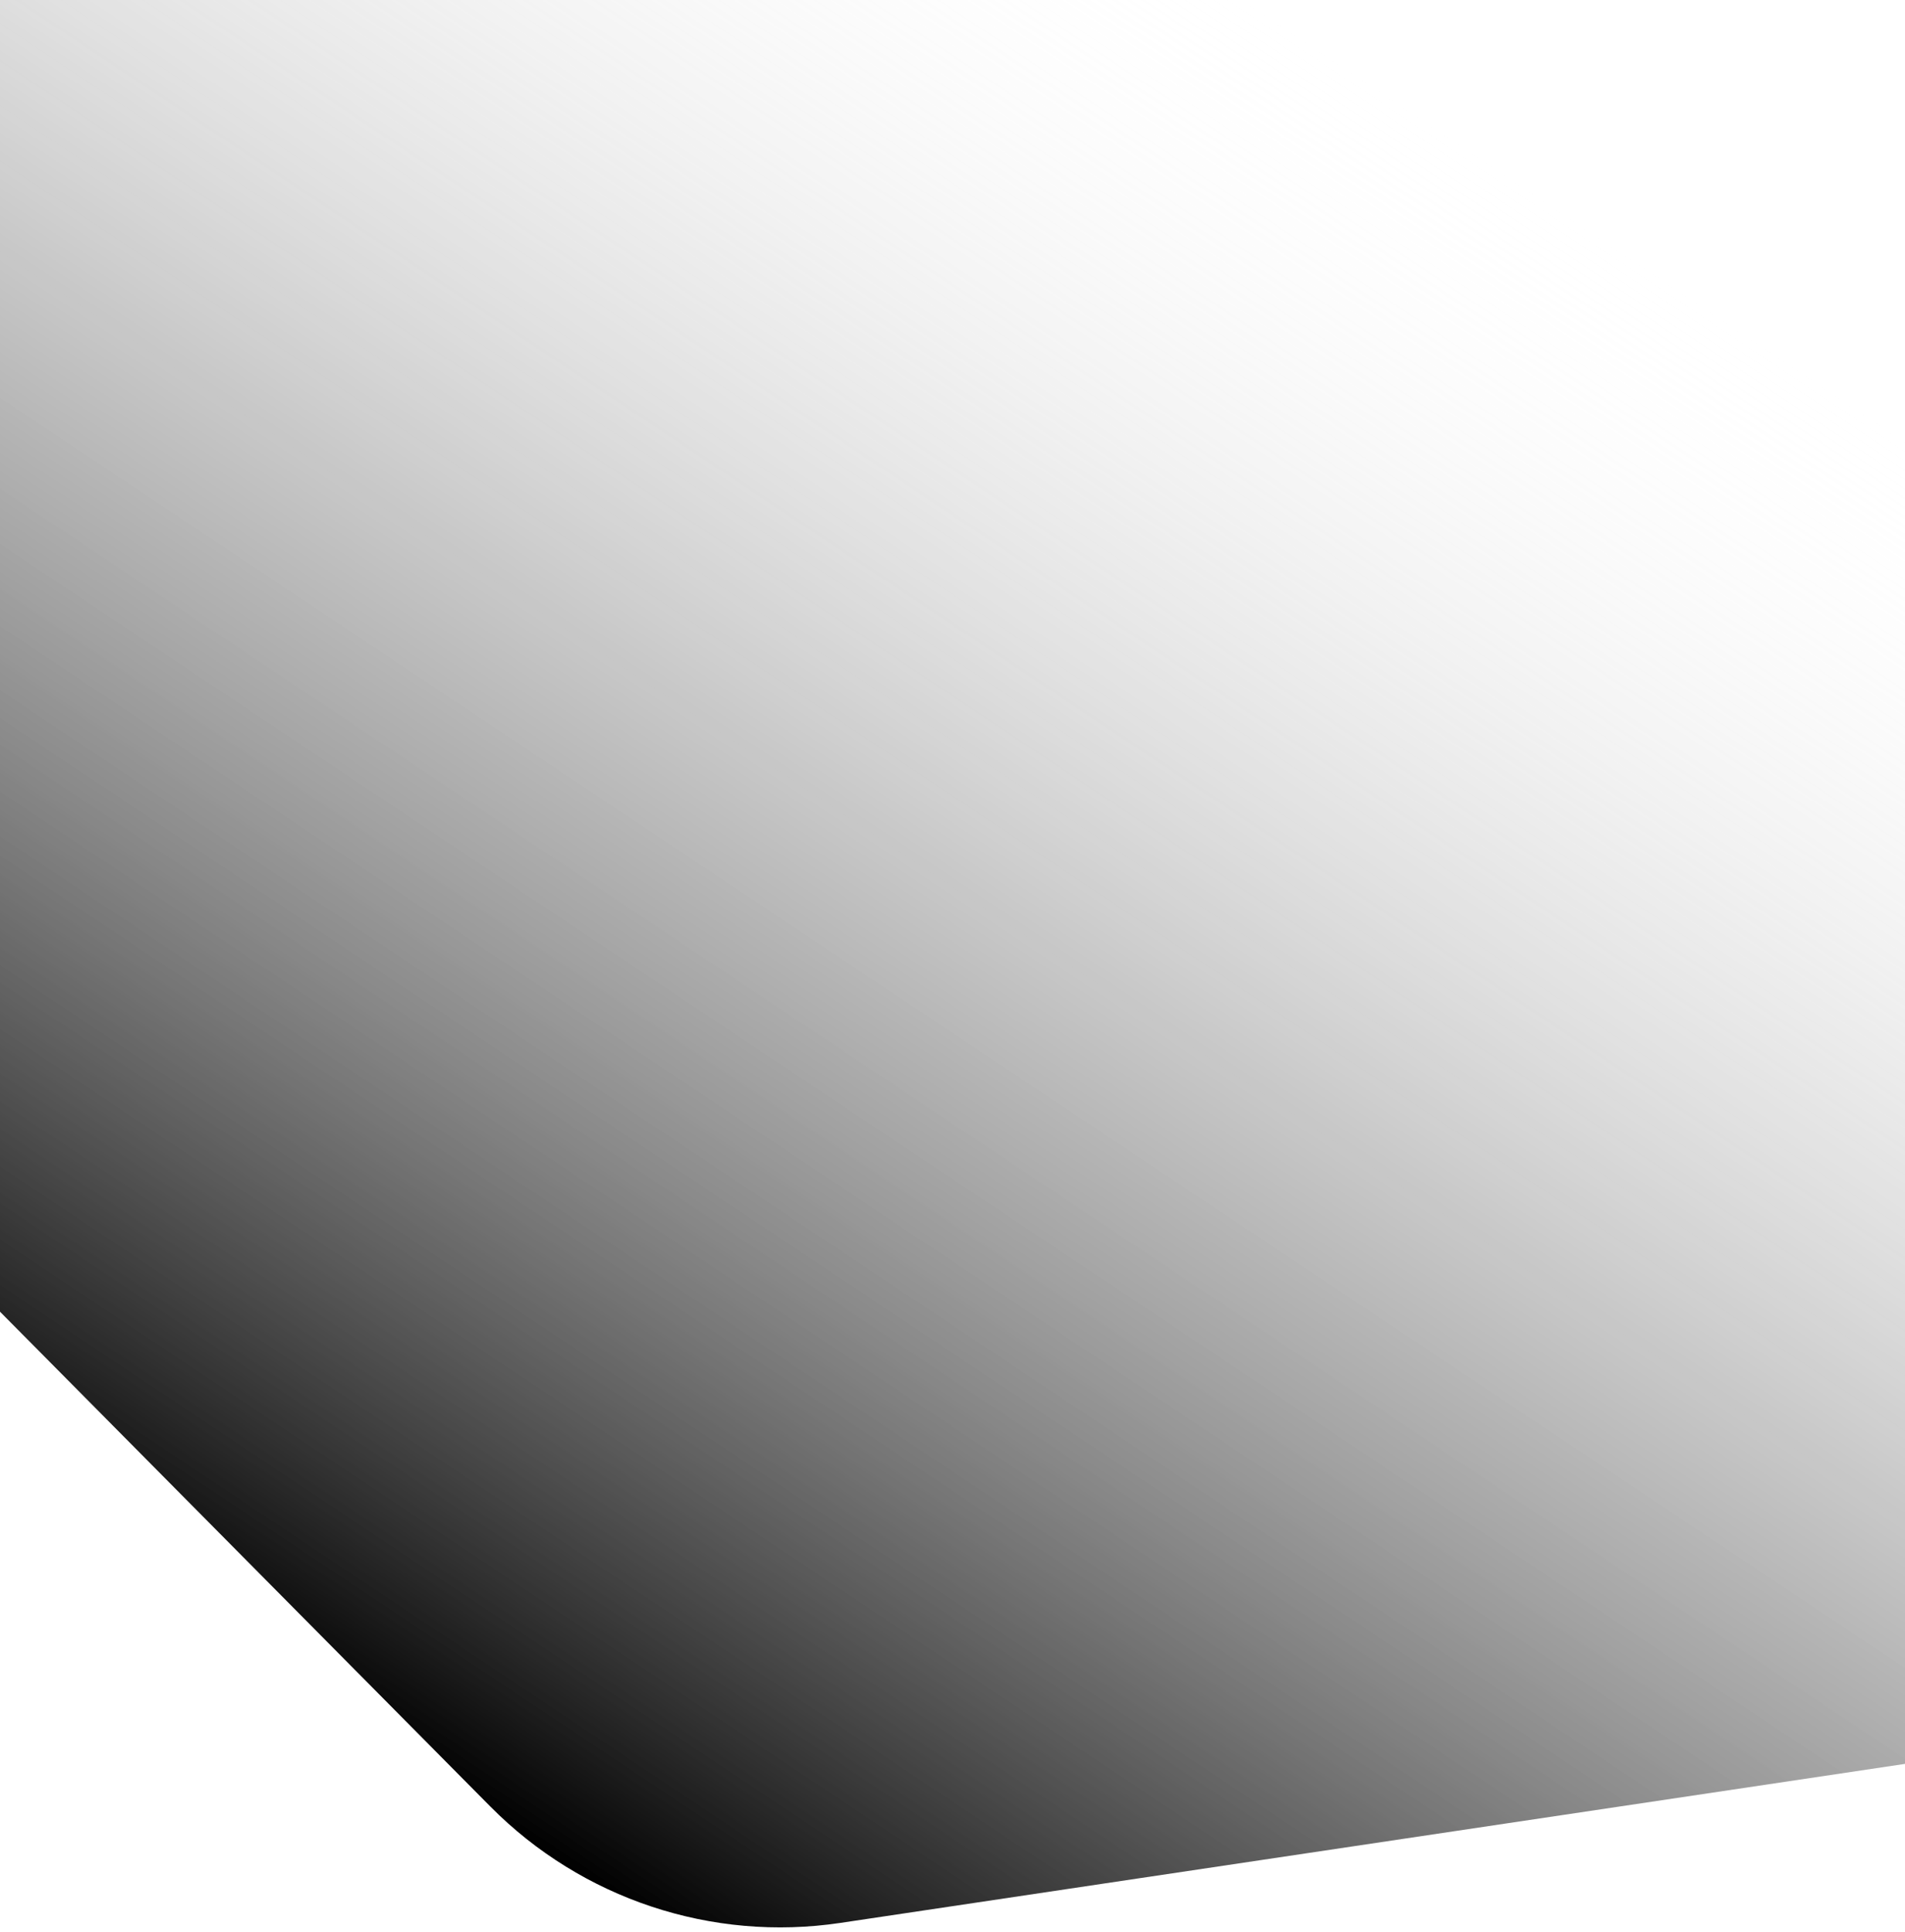 <svg width="360" height="365" viewBox="0 0 360 365" fill="none" xmlns="http://www.w3.org/2000/svg">
<path d="M272.416 -199.515C296.693 -203.14 321.244 -194.982 338.522 -177.548L513.343 -1.153C533.781 19.468 540.891 49.828 531.736 77.38L466.156 274.735C457 302.288 433.134 322.354 404.419 326.642L158.793 363.325C134.517 366.95 109.966 358.792 92.688 341.358L-82.134 164.964C-102.572 144.342 -109.682 113.982 -100.526 86.43L-34.946 -110.925C-25.791 -138.477 -1.924 -158.544 26.791 -162.832L272.416 -199.515Z" fill="url(#paint0_linear_1375_1357)"/>
<defs>
<linearGradient id="paint0_linear_1375_1357" x1="133.804" y1="370.86" x2="337.164" y2="65.821" gradientUnits="userSpaceOnUse">
<stop stop-color="currentcolor" class="theme-tint-10"/>
<stop offset="1" stop-color="white" stop-opacity="0"/>
</linearGradient>
</defs>
</svg>
